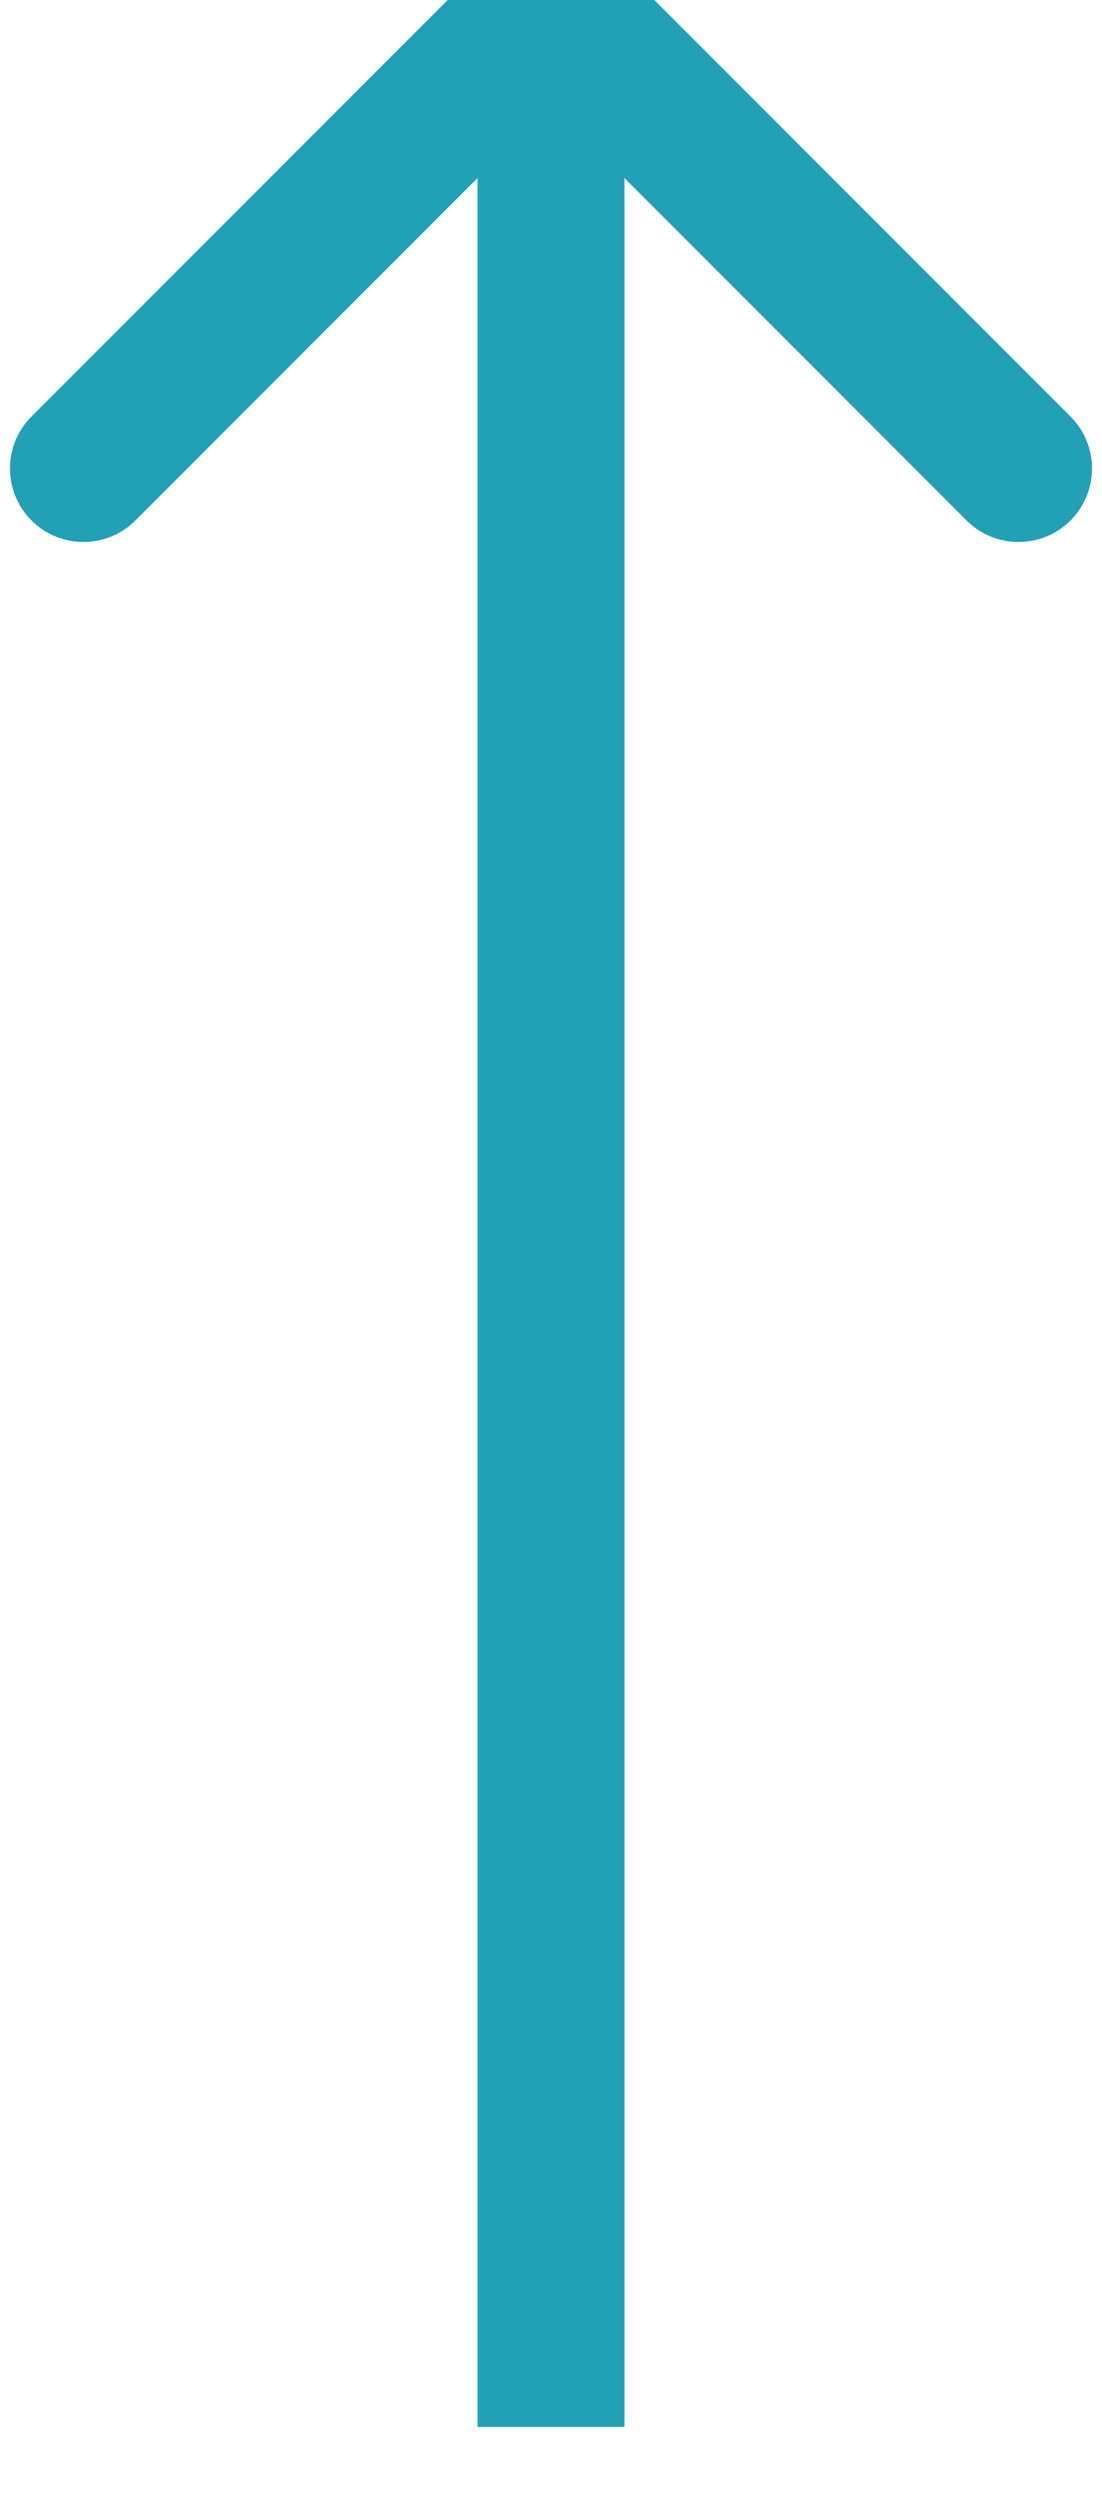 <svg  width="15" height="34" viewBox="0 0 15 34" fill="none" xmlns="http://www.w3.org/2000/svg">
              <path d="M8.207 -0.699C7.817 -1.09 7.183 -1.09 6.793 -0.699L0.429 5.665C0.038 6.055 0.038 6.688 0.429 7.079C0.819 7.469 1.453 7.469 1.843 7.079L7.5 1.422L13.157 7.079C13.547 7.469 14.181 7.469 14.571 7.079C14.962 6.688 14.962 6.055 14.571 5.665L8.207 -0.699ZM8.5 33.008V0.008H6.5V33.008H8.5Z" fill="#21A1B5"/>
            </svg> 